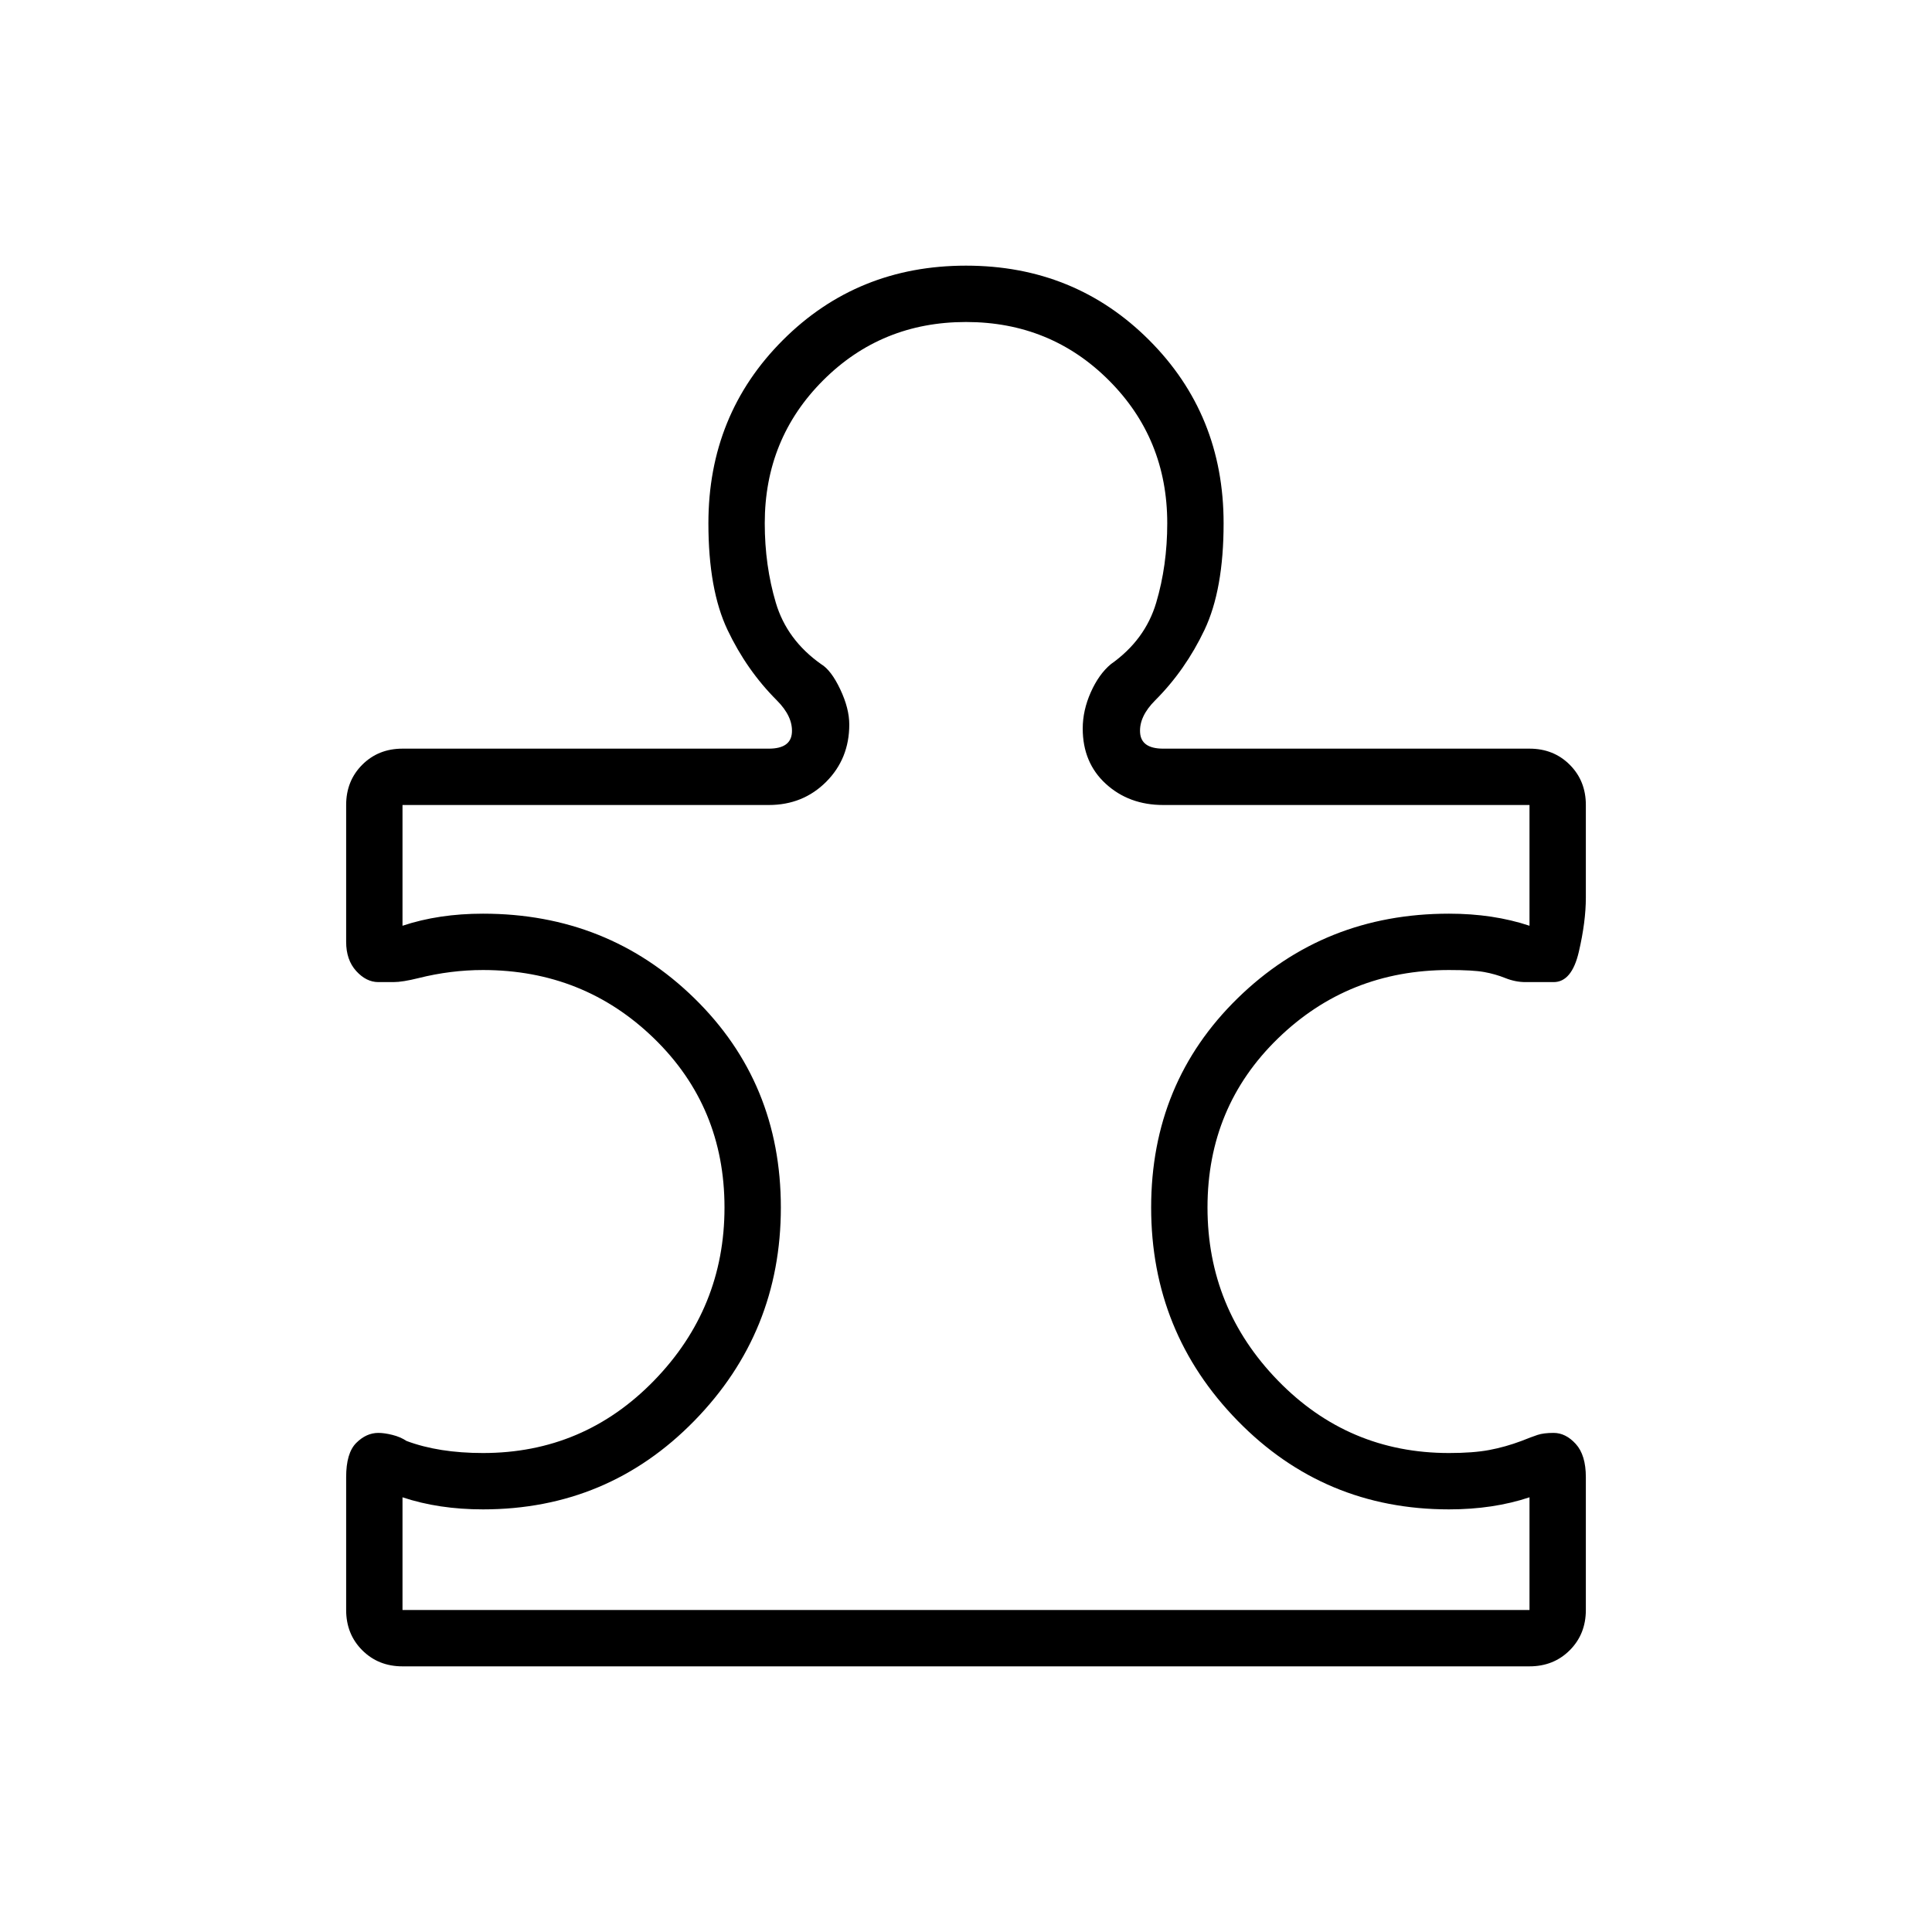 <svg xmlns="http://www.w3.org/2000/svg" height="24" viewBox="0 -960 960 960" width="24"><path d="M172-226q0-12 5-17t11-5q3 0 7 1t7 3q8 3 17.5 4.5T240-238q50 0 85-36t35-86q0-50-35-84t-85-34q-8 0-16 1t-16 3q-8 2-12.5 2H188q-6 0-11-5.5t-5-14.5v-68q0-12 8-20t20-8h182q11 0 11.5-8t-7.5-16q-15-15-24.5-35t-9.5-53q0-54 37-91t91-37q54 0 91 37t37 91q0 33-9.5 53T574-612q-8 8-7.5 16t11.5 8h182q12 0 20 8t8 20v46q0 12-3.5 27T772-472h-14q-5 0-10-2t-10.5-3q-5.5-1-17.5-1-50 0-85 34t-35 84q0 50 35 86t85 36q12 0 20-1.5t16-4.5q5-2 8-3t8-1q6 0 11 5.5t5 16.5v66q0 12-8 20t-20 8H200q-12 0-20-8t-8-20v-66Zm28 66h560v-56q-9 3-19 4.5t-21 1.5q-62 0-105-44t-43-106q0-62 43-104t105-42q11 0 21 1.5t19 4.5v-60H578q-17 0-28.5-10.5T538-598q0-9 4-18t10-14q17-12 22.5-30.5T580-700q0-42-29-71t-71-29q-42 0-71 29t-29 71q0 21 5.5 39.5T408-630q5 3 9.5 12.5T422-600q0 17-11.5 28.5T382-560H200v60q9-3 19-4.5t21-1.5q62 0 105 42t43 104q0 62-43 106t-105 44q-11 0-21-1.5t-19-4.5v56Zm280-320Z"/></svg>